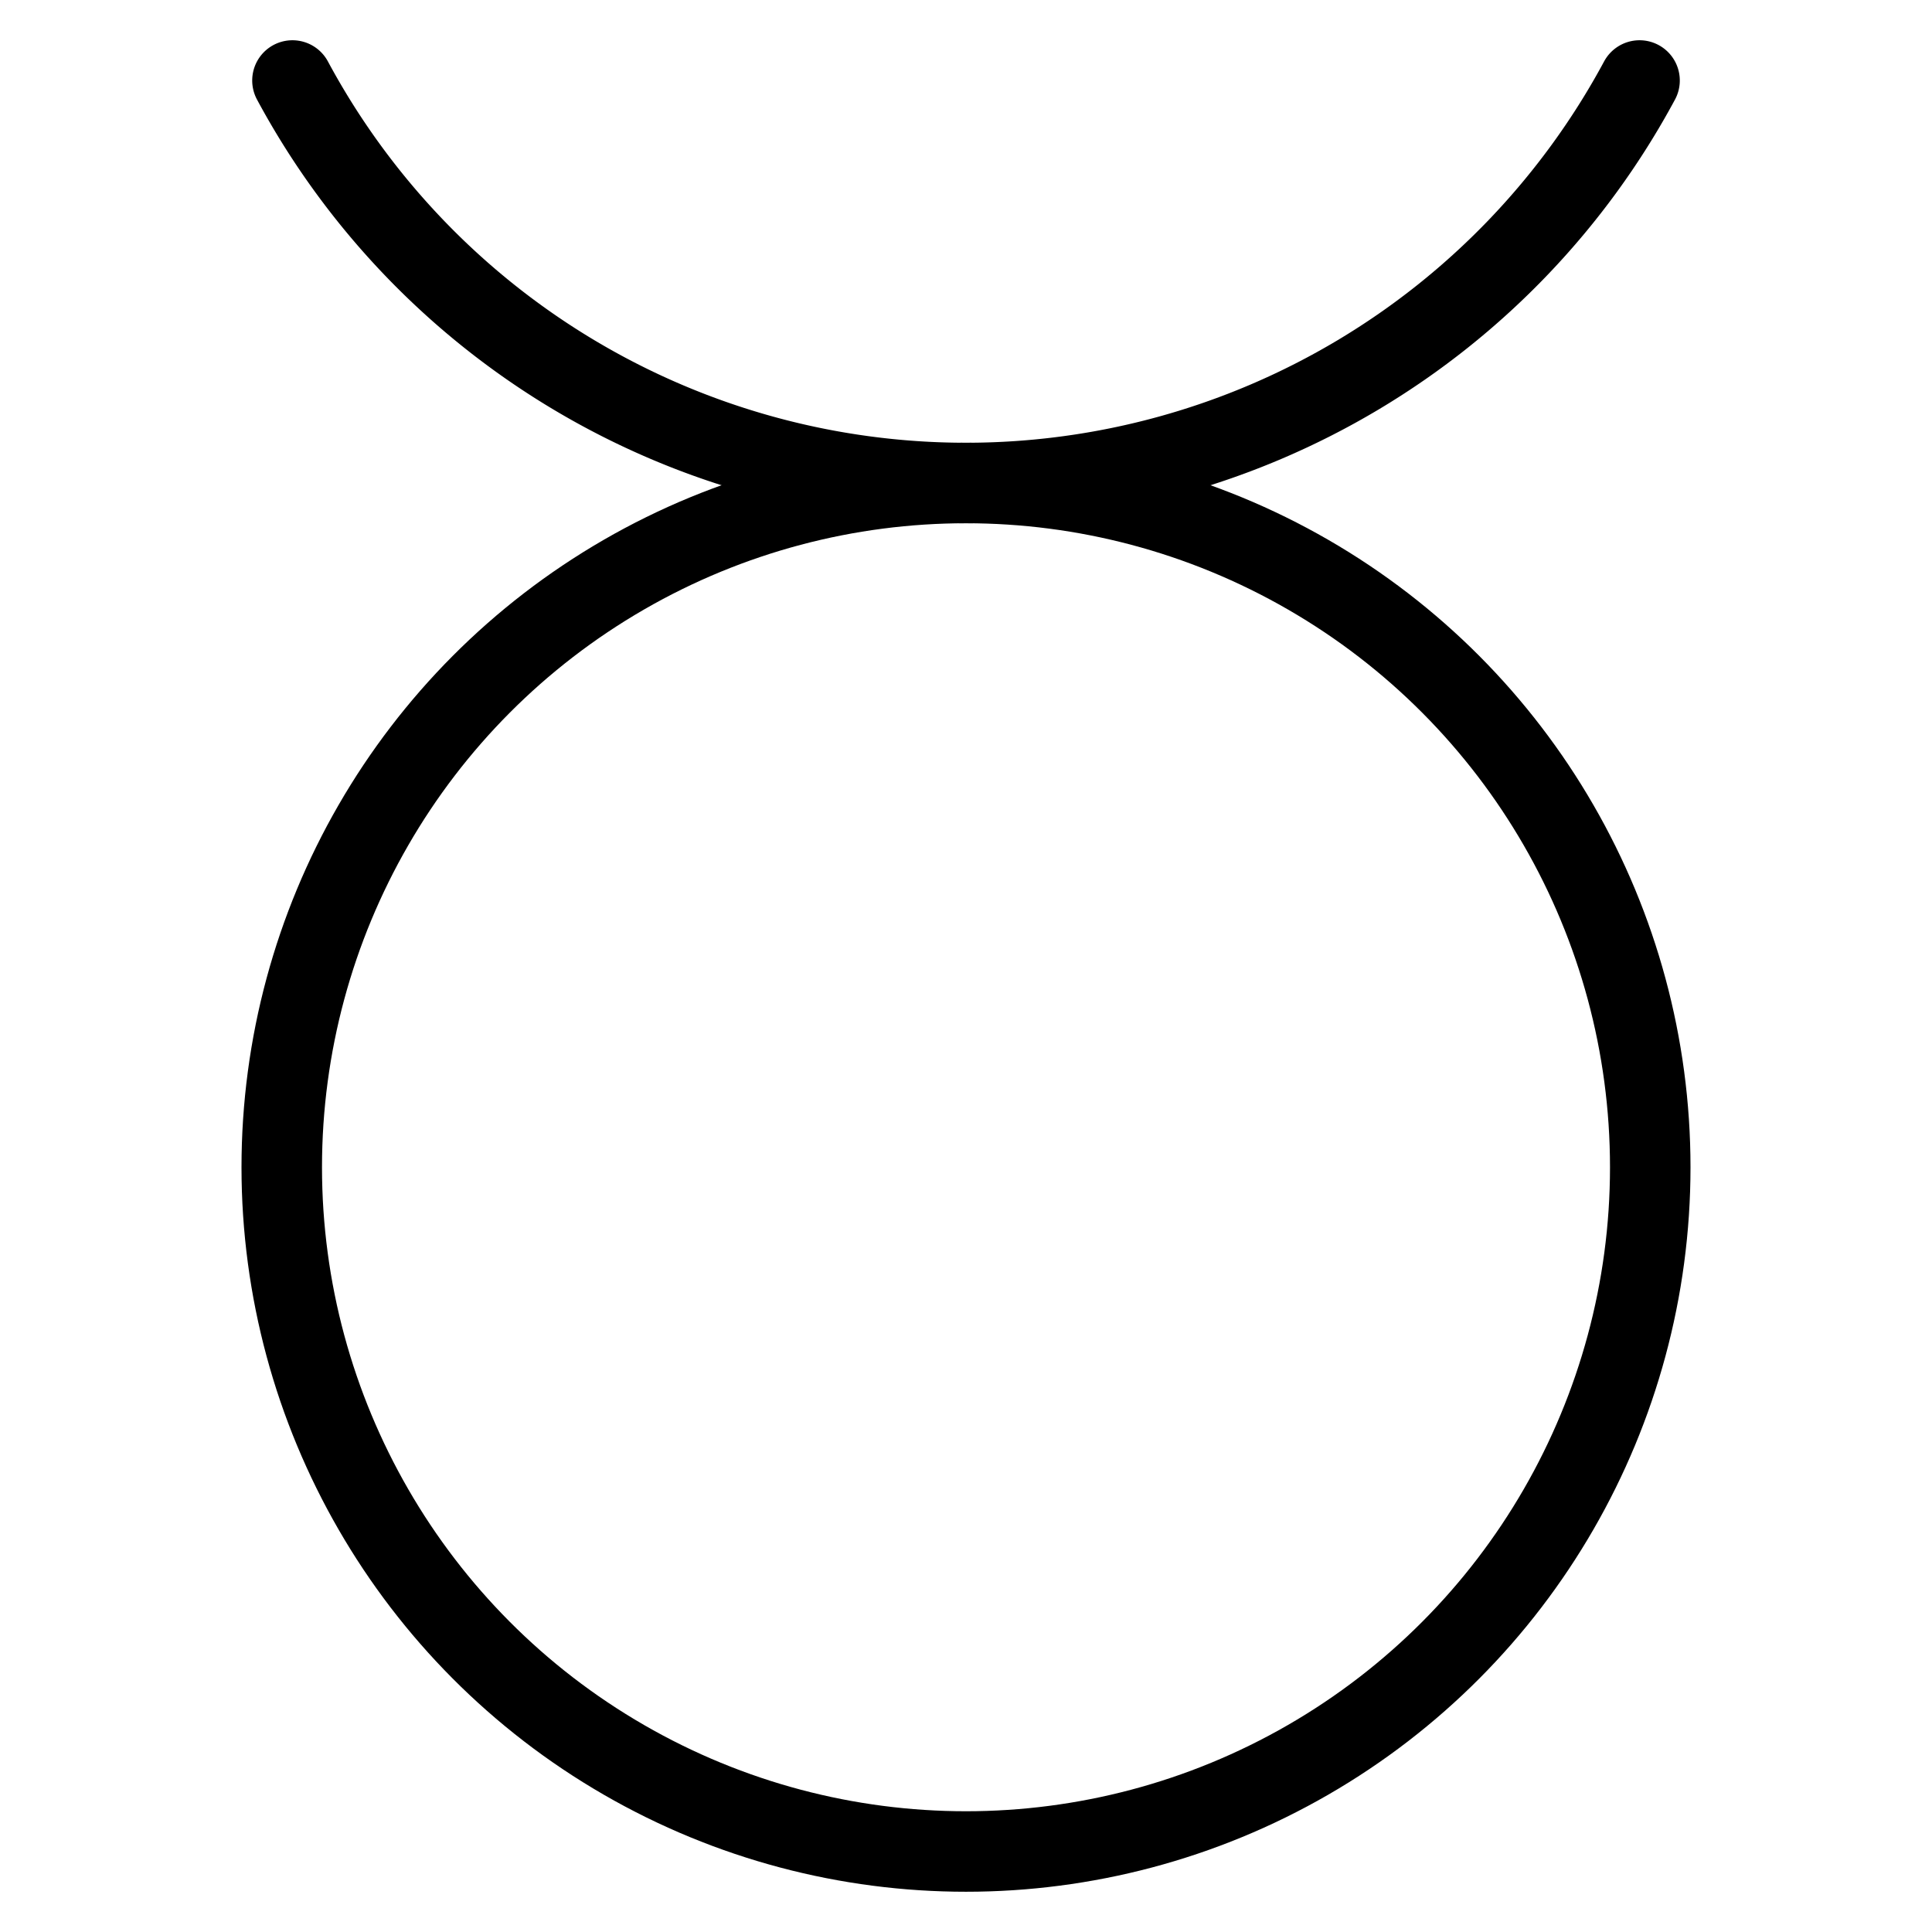 <svg xmlns="http://www.w3.org/2000/svg" viewBox="0 0 24 24"><defs><style>.a{fill:none;stroke:currentColor;stroke-linecap:round;stroke-linejoin:round;}</style></defs><title>astrology-taurus</title><circle class="a" cx="12" cy="14.5" r="8.5"/><path class="a" d="M3.633,1A9.5,9.5,0,0,0,12,6a9.5,9.5,0,0,0,8.367-5"/></svg>